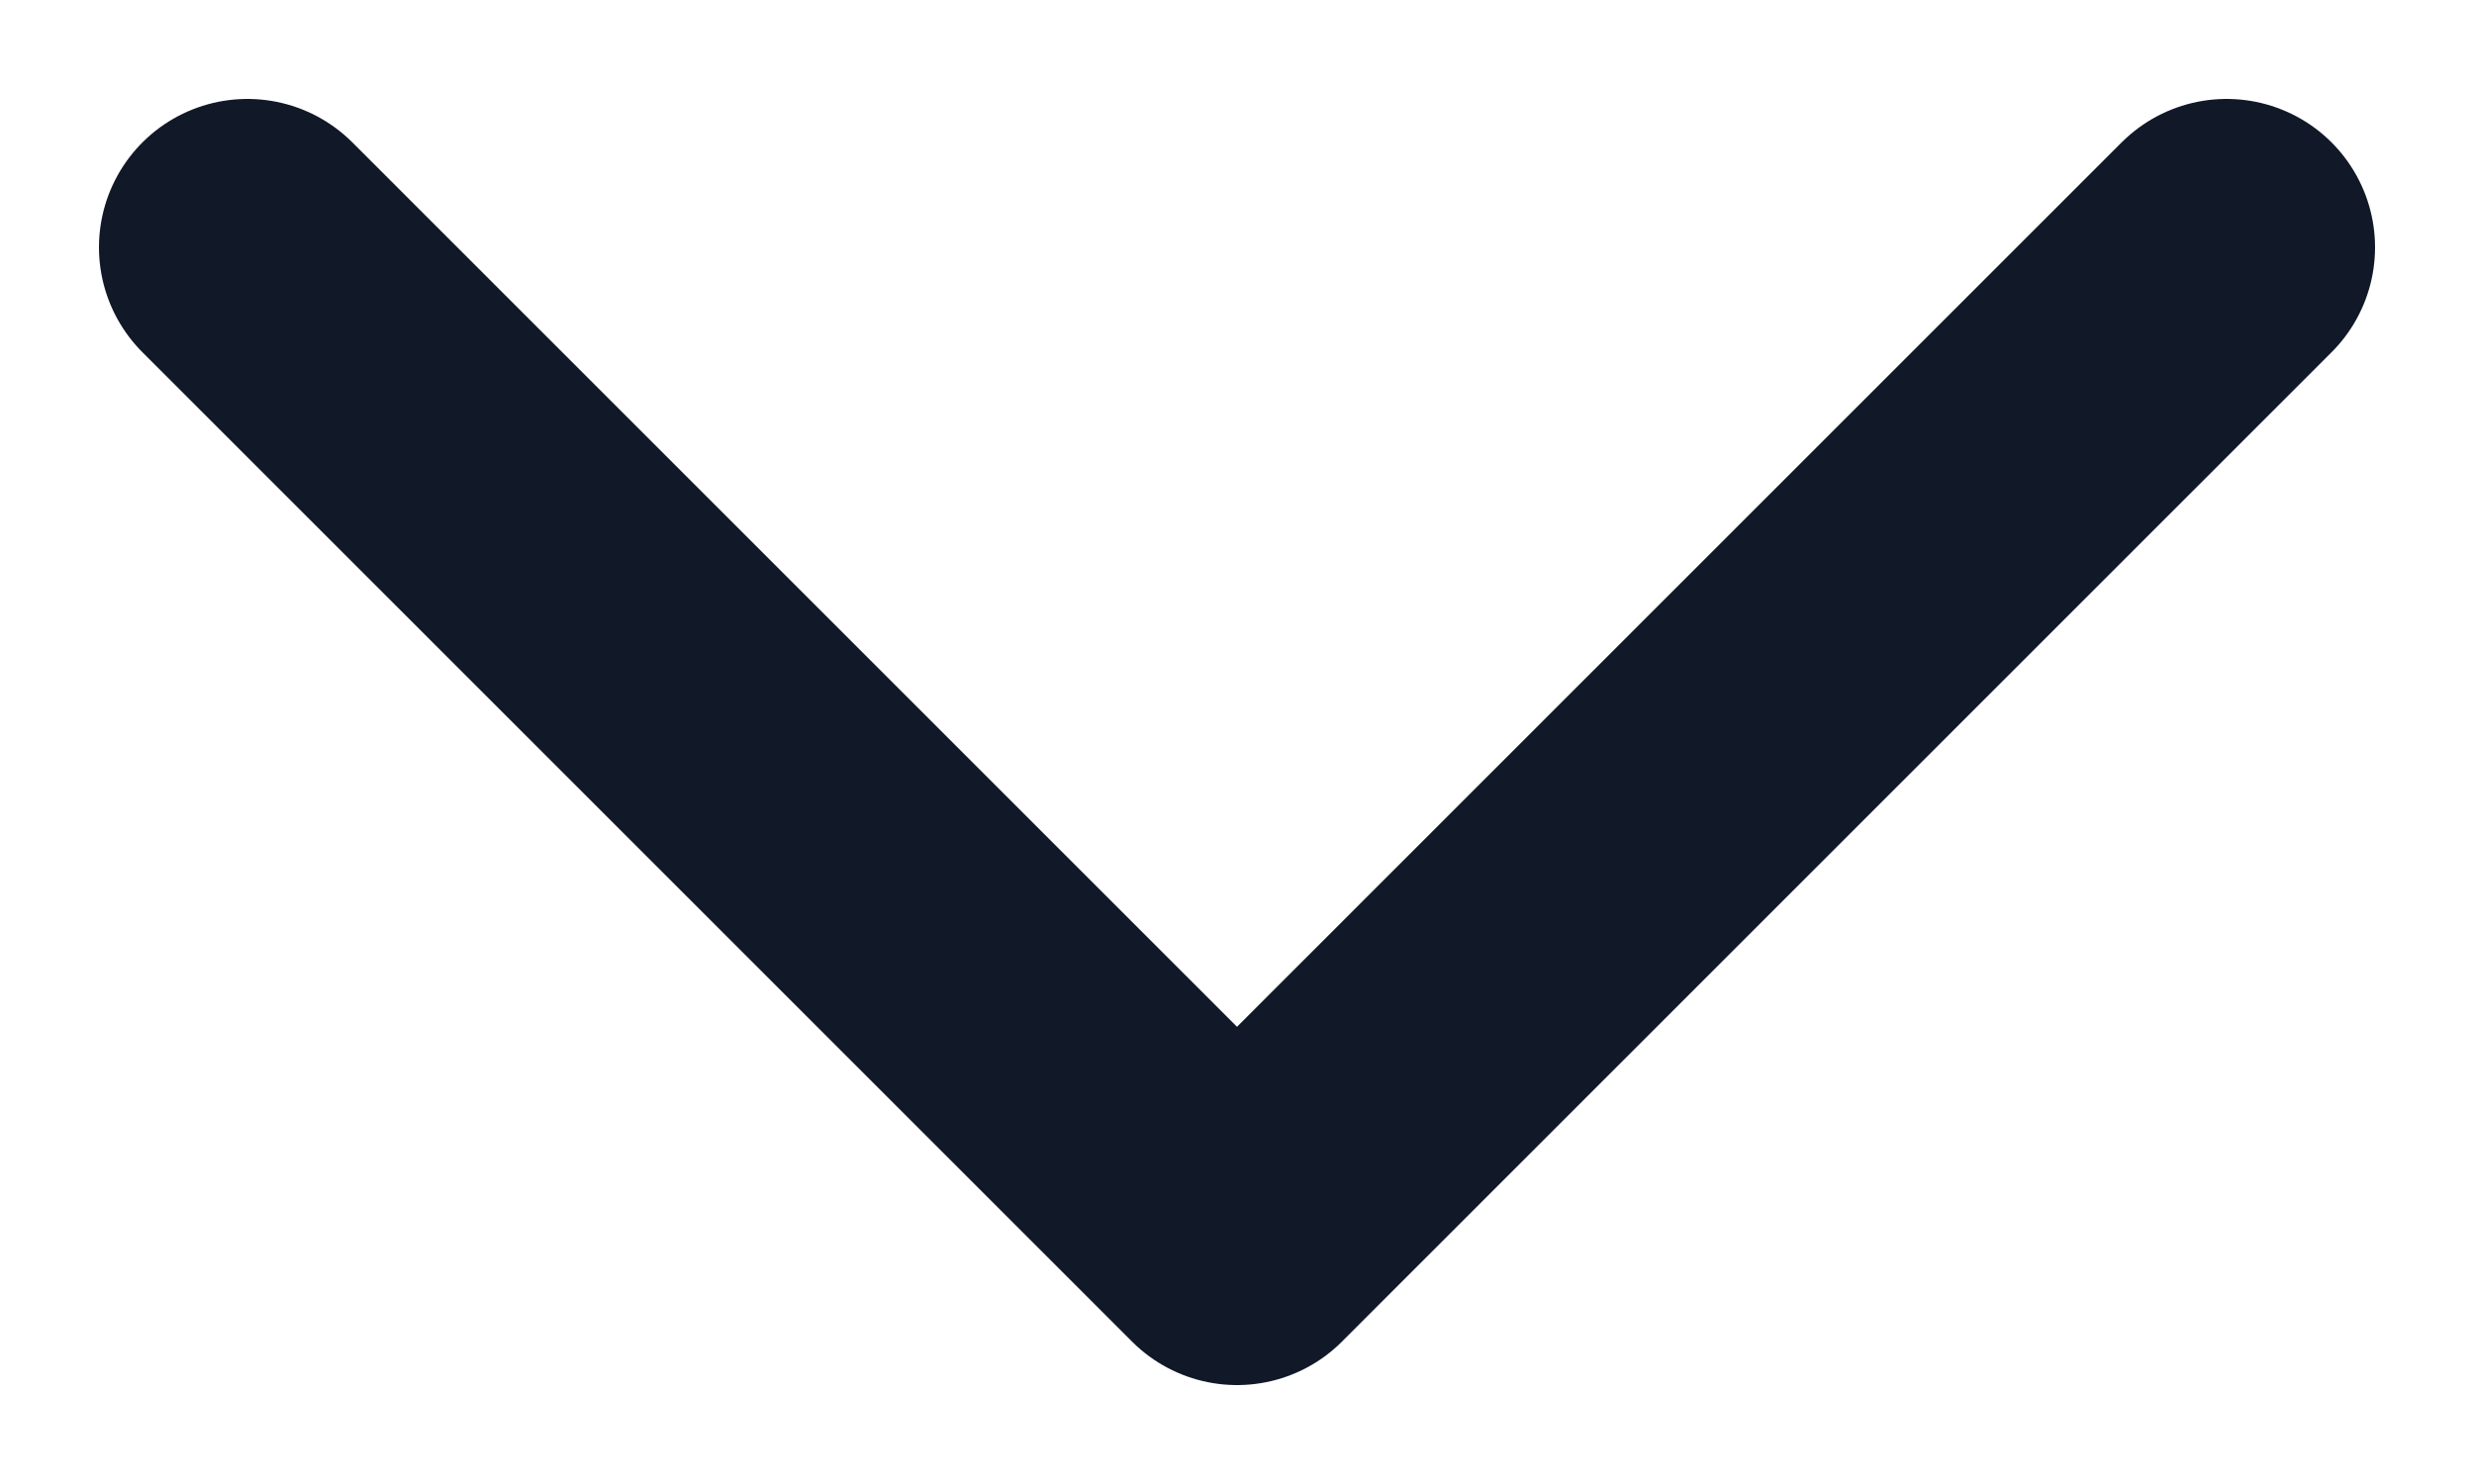 <svg width="10" height="6" viewBox="0 0 10 6" fill="none" xmlns="http://www.w3.org/2000/svg">
<path d="M1 1L5 5L9 1" stroke="#111928" stroke-width="1.2" stroke-linecap="round" stroke-linejoin="round"/>
</svg>

